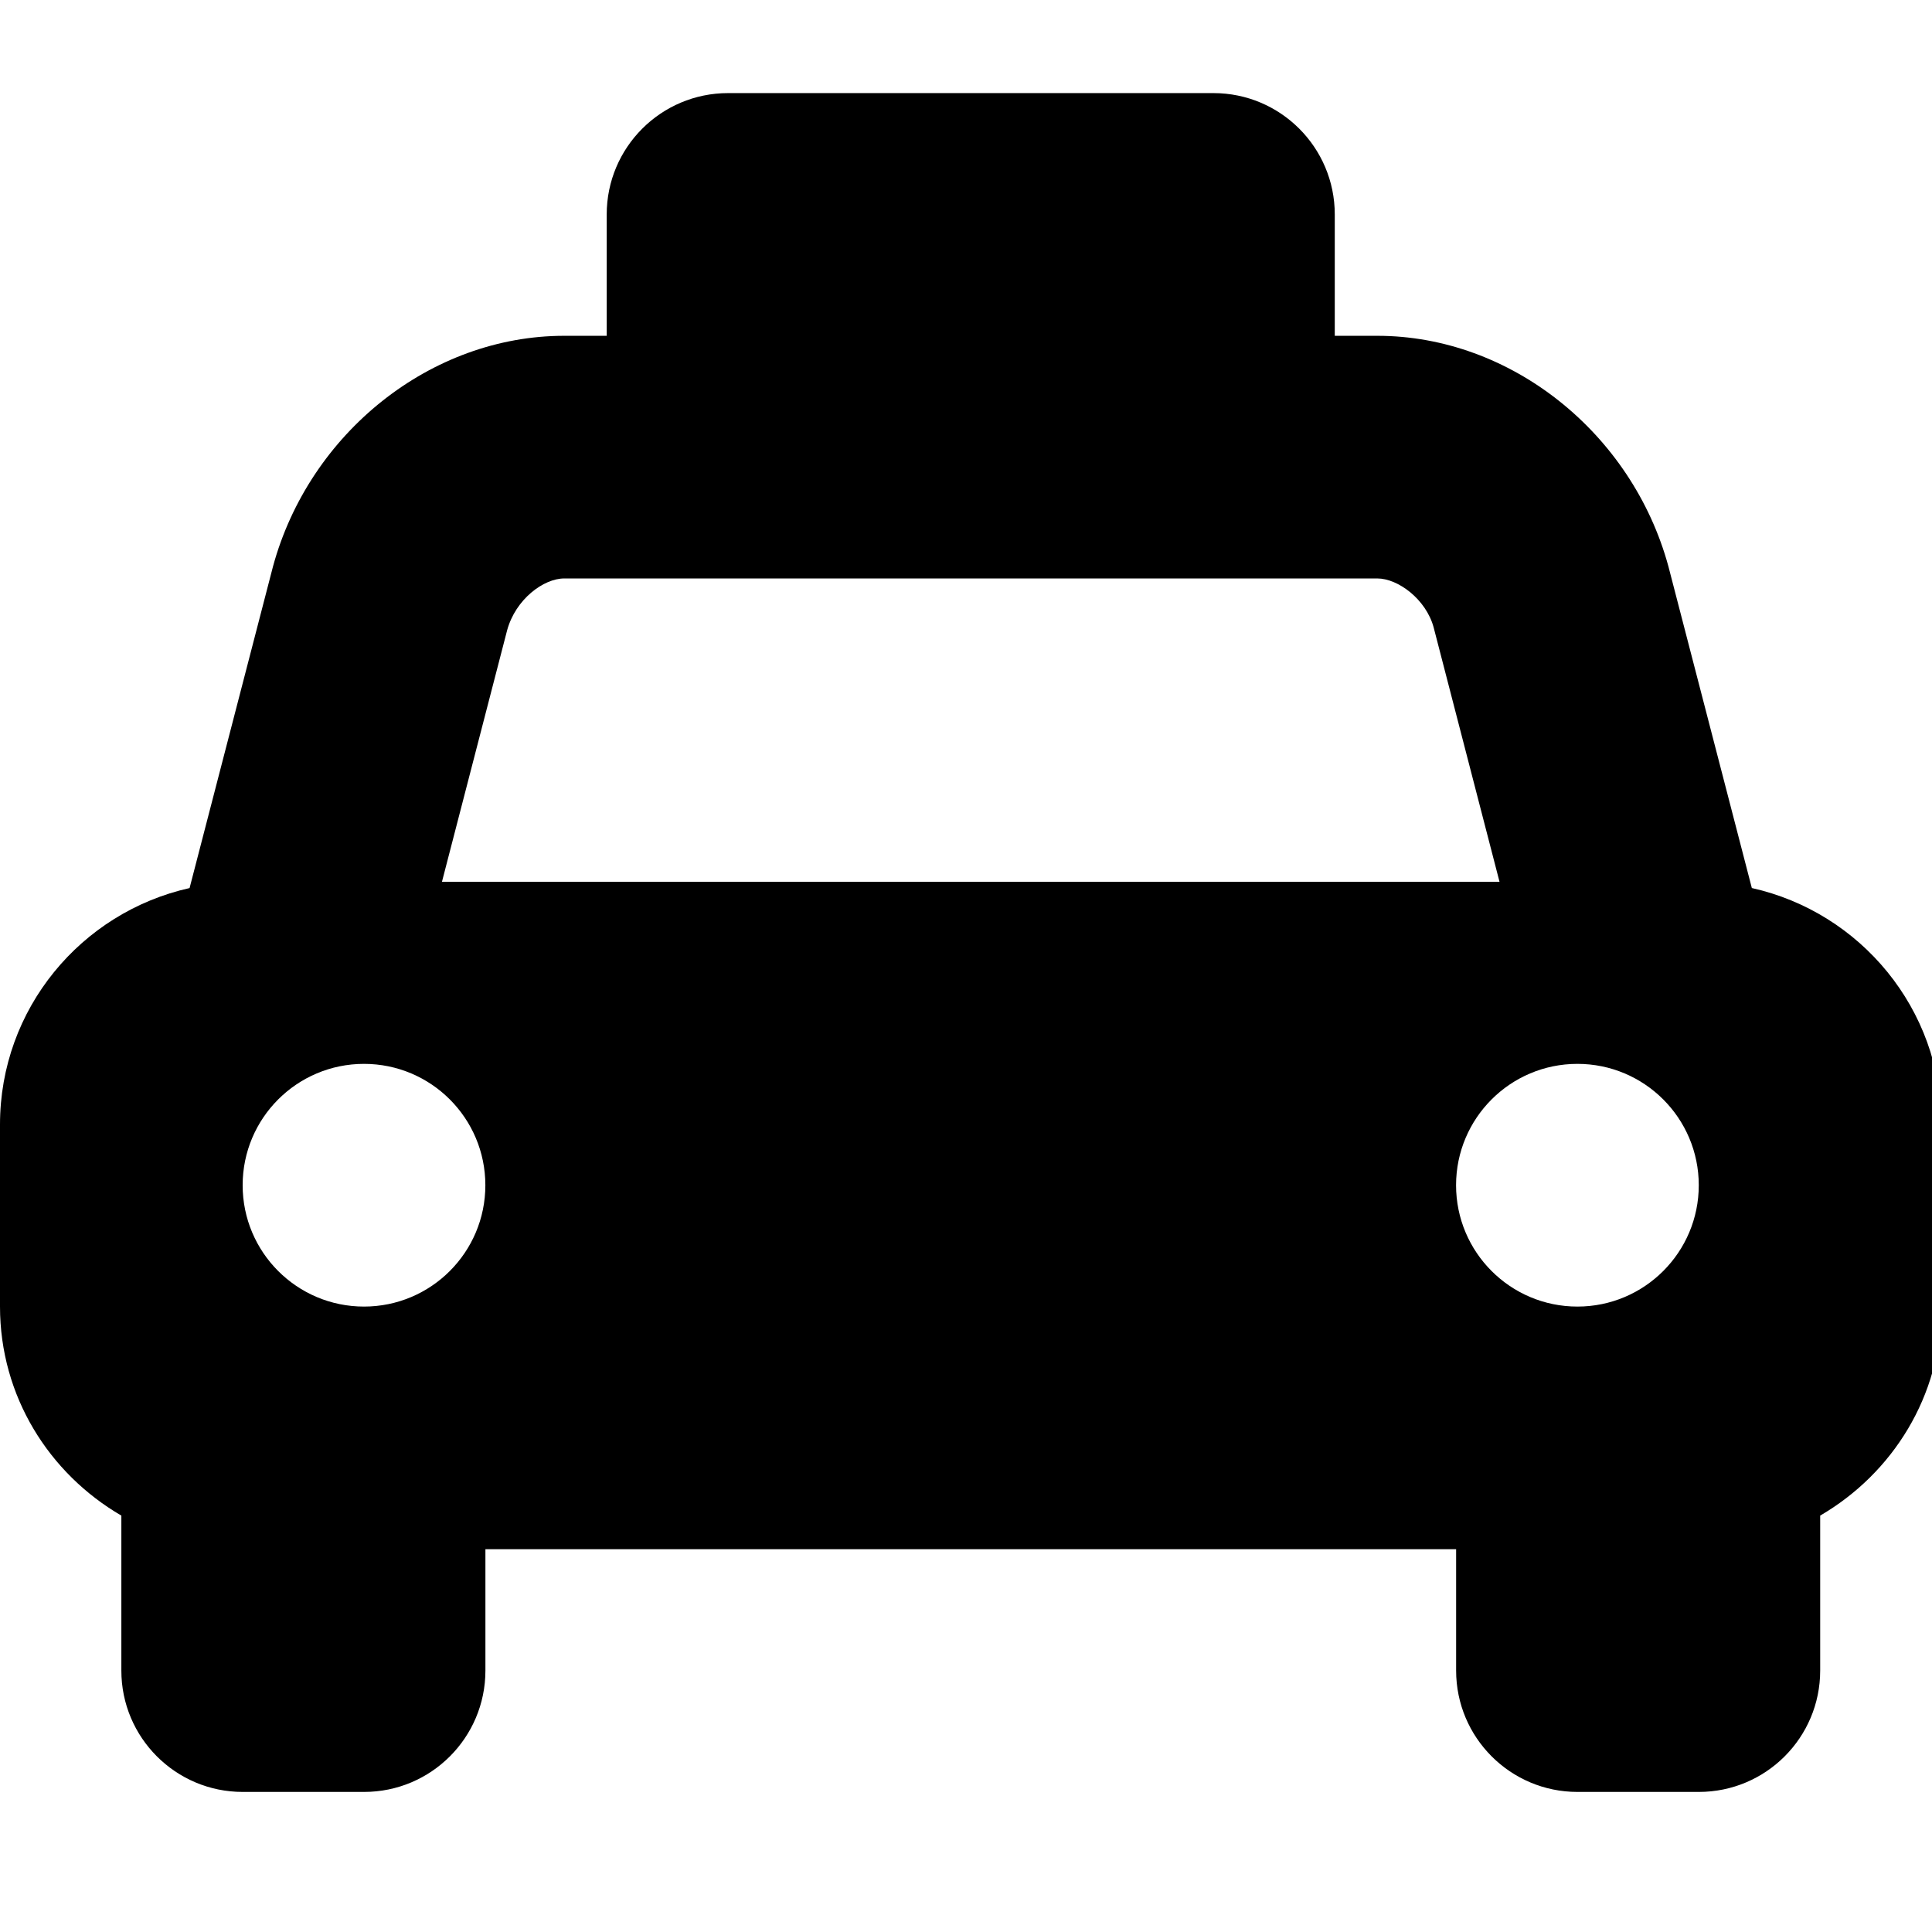 <!-- Generated by IcoMoon.io -->
<svg version="1.1" xmlns="http://www.w3.org/2000/svg" width="32" height="32" viewBox="0 0 32 32">
<title>taxi</title>
<path d="M29.016 14.709l-1.382-5.328c-0.603-2.211-2.613-3.819-4.823-3.819h-0.703v-2.010c0-1.11-0.9-2.010-2.010-2.010h-8.039c-1.11 0-2.010 0.9-2.010 2.010v2.010h-0.703c-2.211 0-4.221 1.608-4.824 3.819l-1.382 5.328c-1.796 0.402-3.14 1.999-3.14 3.917v3.015c0 1.484 0.813 2.766 2.010 3.462v2.567c0 1.11 0.9 2.010 2.010 2.010h2.010c1.11 0 2.010-0.9 2.010-2.010v-2.010h16.078v2.010c0 1.11 0.9 2.010 2.010 2.010h2.010c1.11 0 2.010-0.9 2.010-2.010v-2.567c1.196-0.697 2.010-1.978 2.010-3.462v-3.015c0-1.918-1.345-3.515-3.14-3.917zM6.029 21.641c-1.11 0-2.010-0.9-2.010-2.010s0.9-2.010 2.010-2.010 2.010 0.9 2.010 2.010-0.9 2.010-2.010 2.010zM7.32 14.606l1.080-4.168c0.14-0.512 0.602-0.857 0.946-0.857h13.466c0.344 0 0.806 0.344 0.933 0.808l1.092 4.217h-17.517zM26.127 21.641c-1.11 0-2.010-0.9-2.010-2.010s0.9-2.010 2.010-2.010 2.010 0.9 2.010 2.010-0.9 2.010-2.010 2.010z"></path>
</svg>
